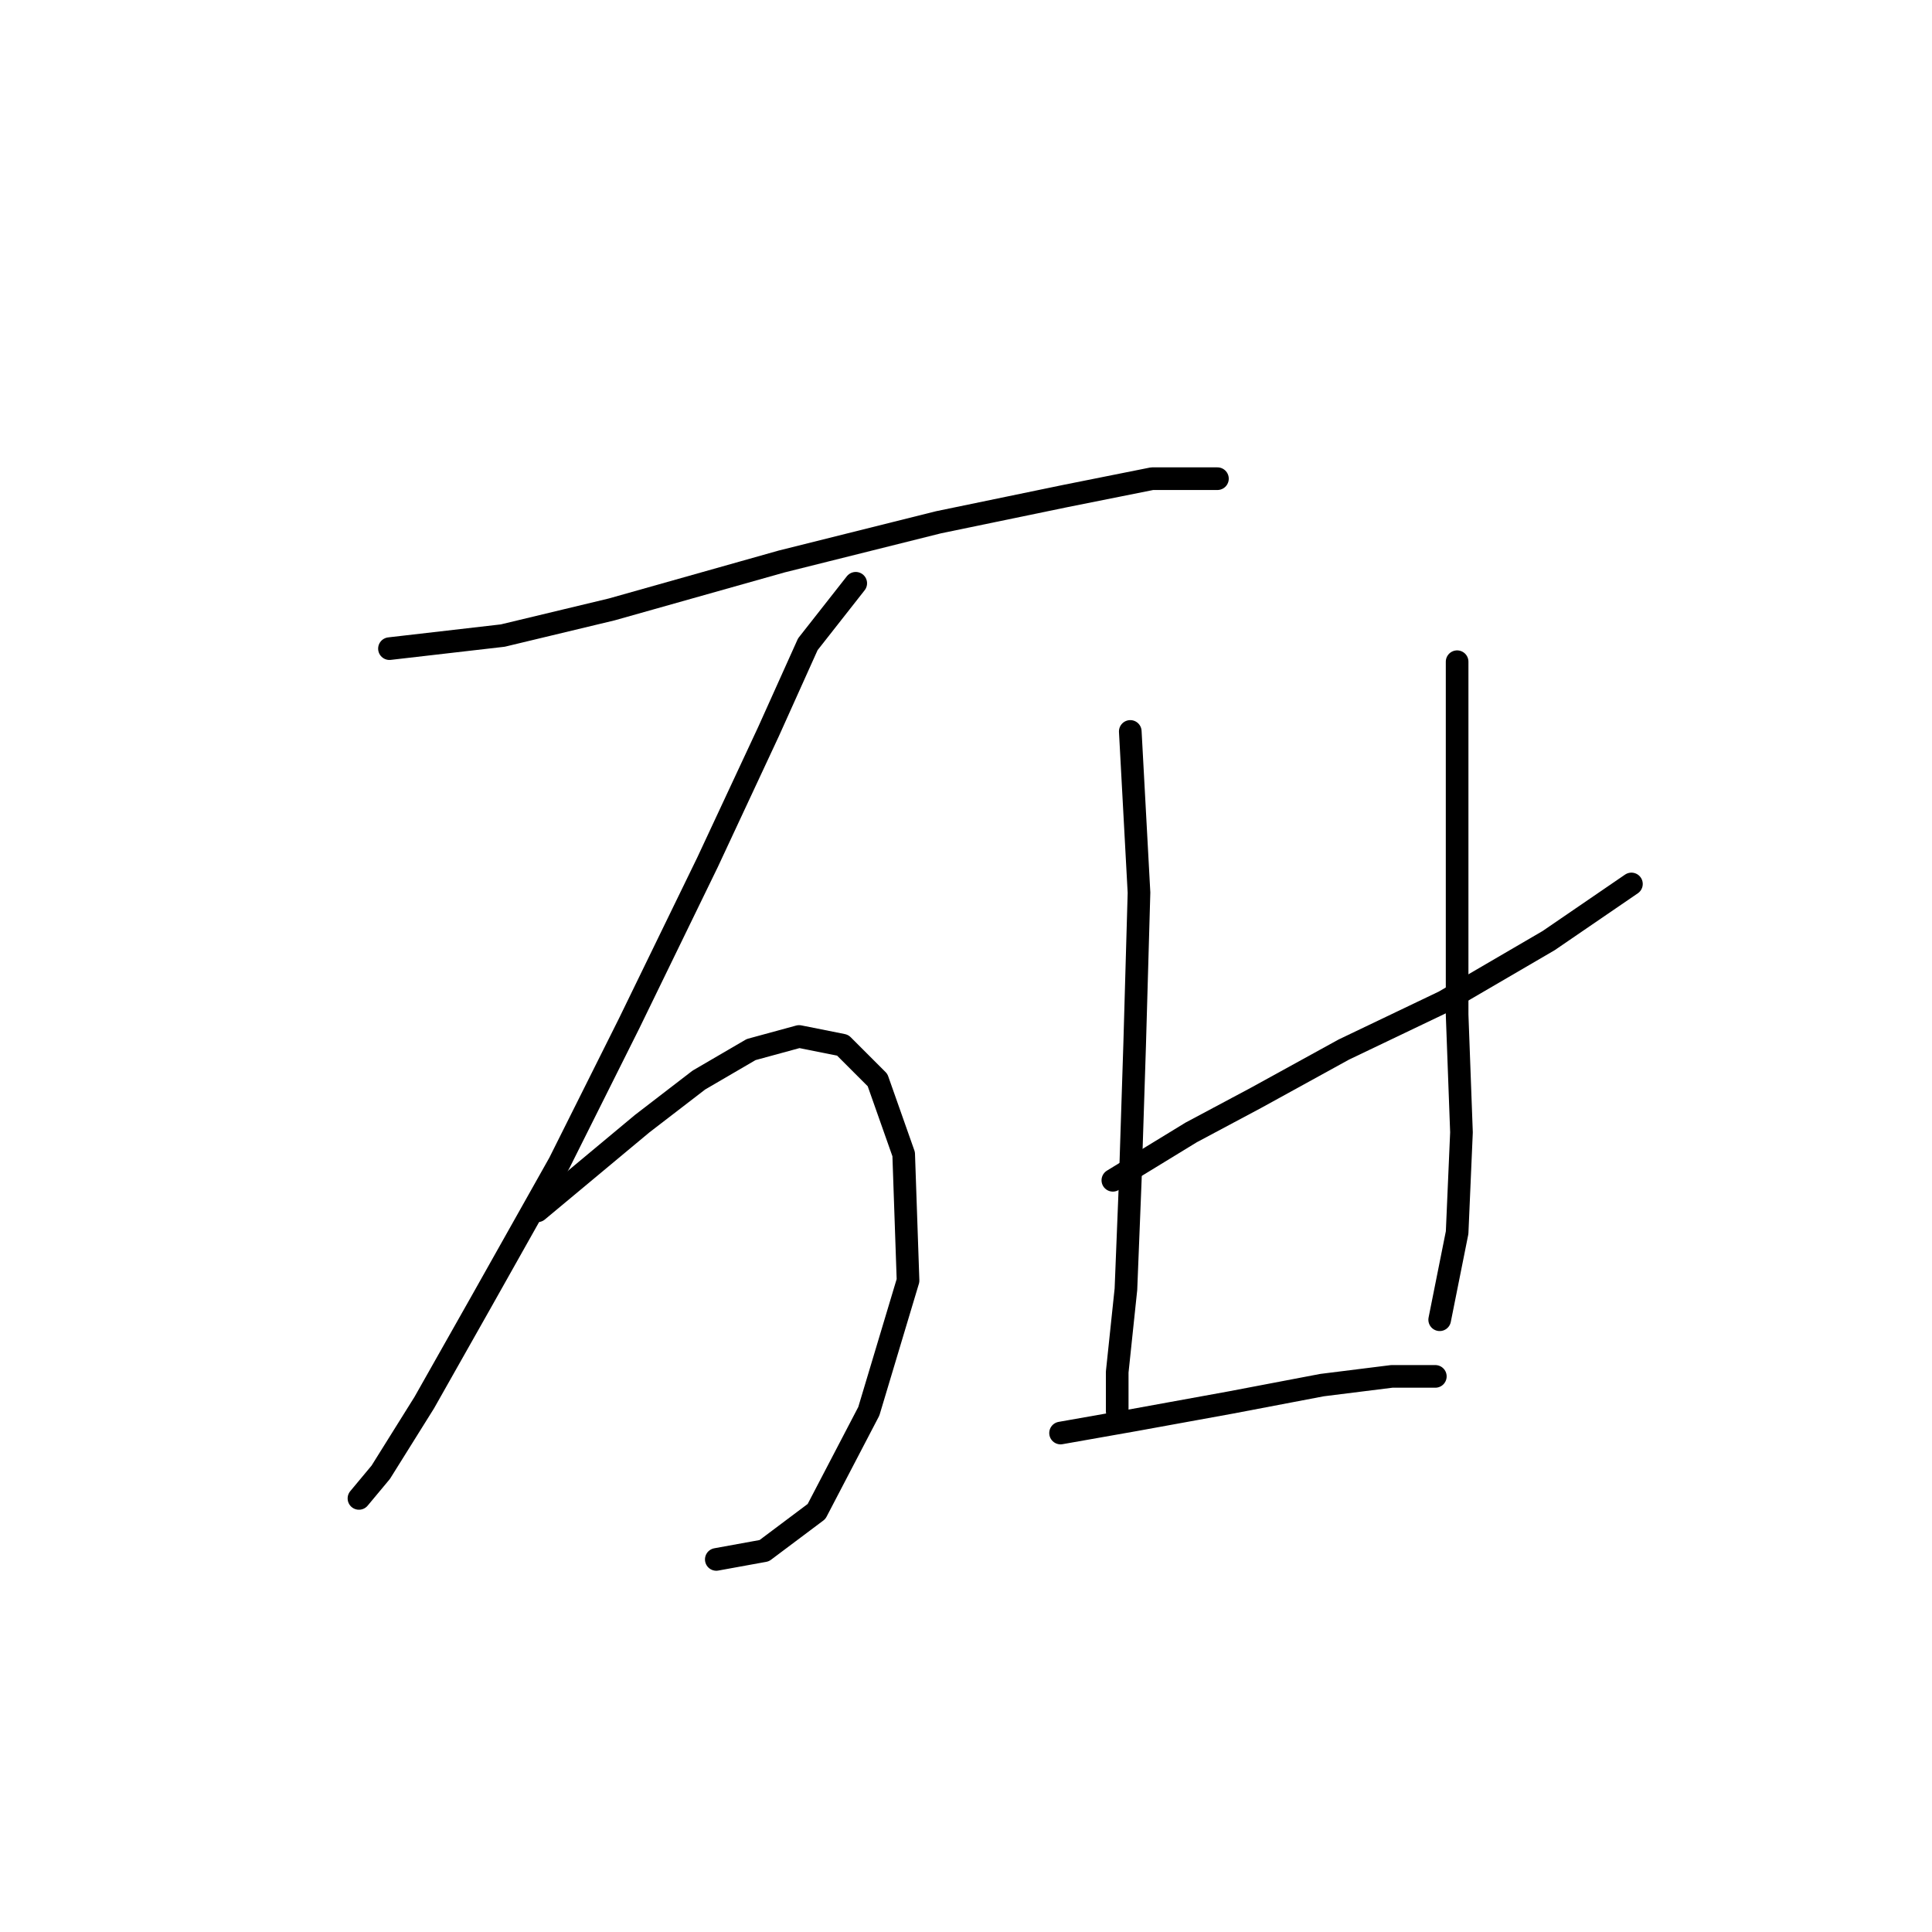 <?xml version="1.0" standalone="no"?>
    <svg width="256" height="256" xmlns="http://www.w3.org/2000/svg" version="1.1">
    <polyline stroke="black" stroke-width="3" stroke-linecap="round" fill="transparent" stroke-linejoin="round" points="51.605 85.948 66.619 84.216 81.054 80.751 103.574 74.399 124.362 69.203 141.107 65.738 152.656 63.428 158.43 63.428 161.317 63.428 161.317 63.428 " />
        <polyline stroke="black" stroke-width="3" stroke-linecap="round" fill="transparent" stroke-linejoin="round" points="113.39 77.287 107.039 85.371 101.842 96.919 93.758 114.242 83.364 135.607 74.125 154.085 63.731 172.563 56.225 185.843 50.451 195.082 47.563 198.547 47.563 198.547 " />
        <polyline stroke="black" stroke-width="3" stroke-linecap="round" fill="transparent" stroke-linejoin="round" points="71.238 160.436 85.096 148.888 92.603 143.114 99.532 139.072 105.884 137.339 111.658 138.494 116.278 143.114 119.742 152.93 120.32 169.675 115.123 186.998 108.194 200.279 101.264 205.476 94.913 206.631 94.913 206.631 " />
        <polyline stroke="black" stroke-width="3" stroke-linecap="round" fill="transparent" stroke-linejoin="round" points="149.768 96.919 150.923 118.284 150.346 138.494 149.768 156.394 149.191 170.83 148.036 181.801 148.036 186.998 148.036 186.998 " />
        <polyline stroke="black" stroke-width="3" stroke-linecap="round" fill="transparent" stroke-linejoin="round" points="147.459 156.394 157.852 150.043 166.514 145.423 178.062 139.072 191.343 132.72 205.202 124.636 216.173 117.129 216.173 117.129 " />
        <polyline stroke="black" stroke-width="3" stroke-linecap="round" fill="transparent" stroke-linejoin="round" points="193.076 87.68 193.076 103.848 193.076 117.707 193.076 134.452 193.653 150.043 193.076 163.324 190.766 174.872 190.766 174.872 " />
        <polyline stroke="black" stroke-width="3" stroke-linecap="round" fill="transparent" stroke-linejoin="round" points="140.53 189.885 150.346 188.153 163.049 185.843 175.175 183.534 184.414 182.379 190.189 182.379 190.189 182.379 " />
        </svg>